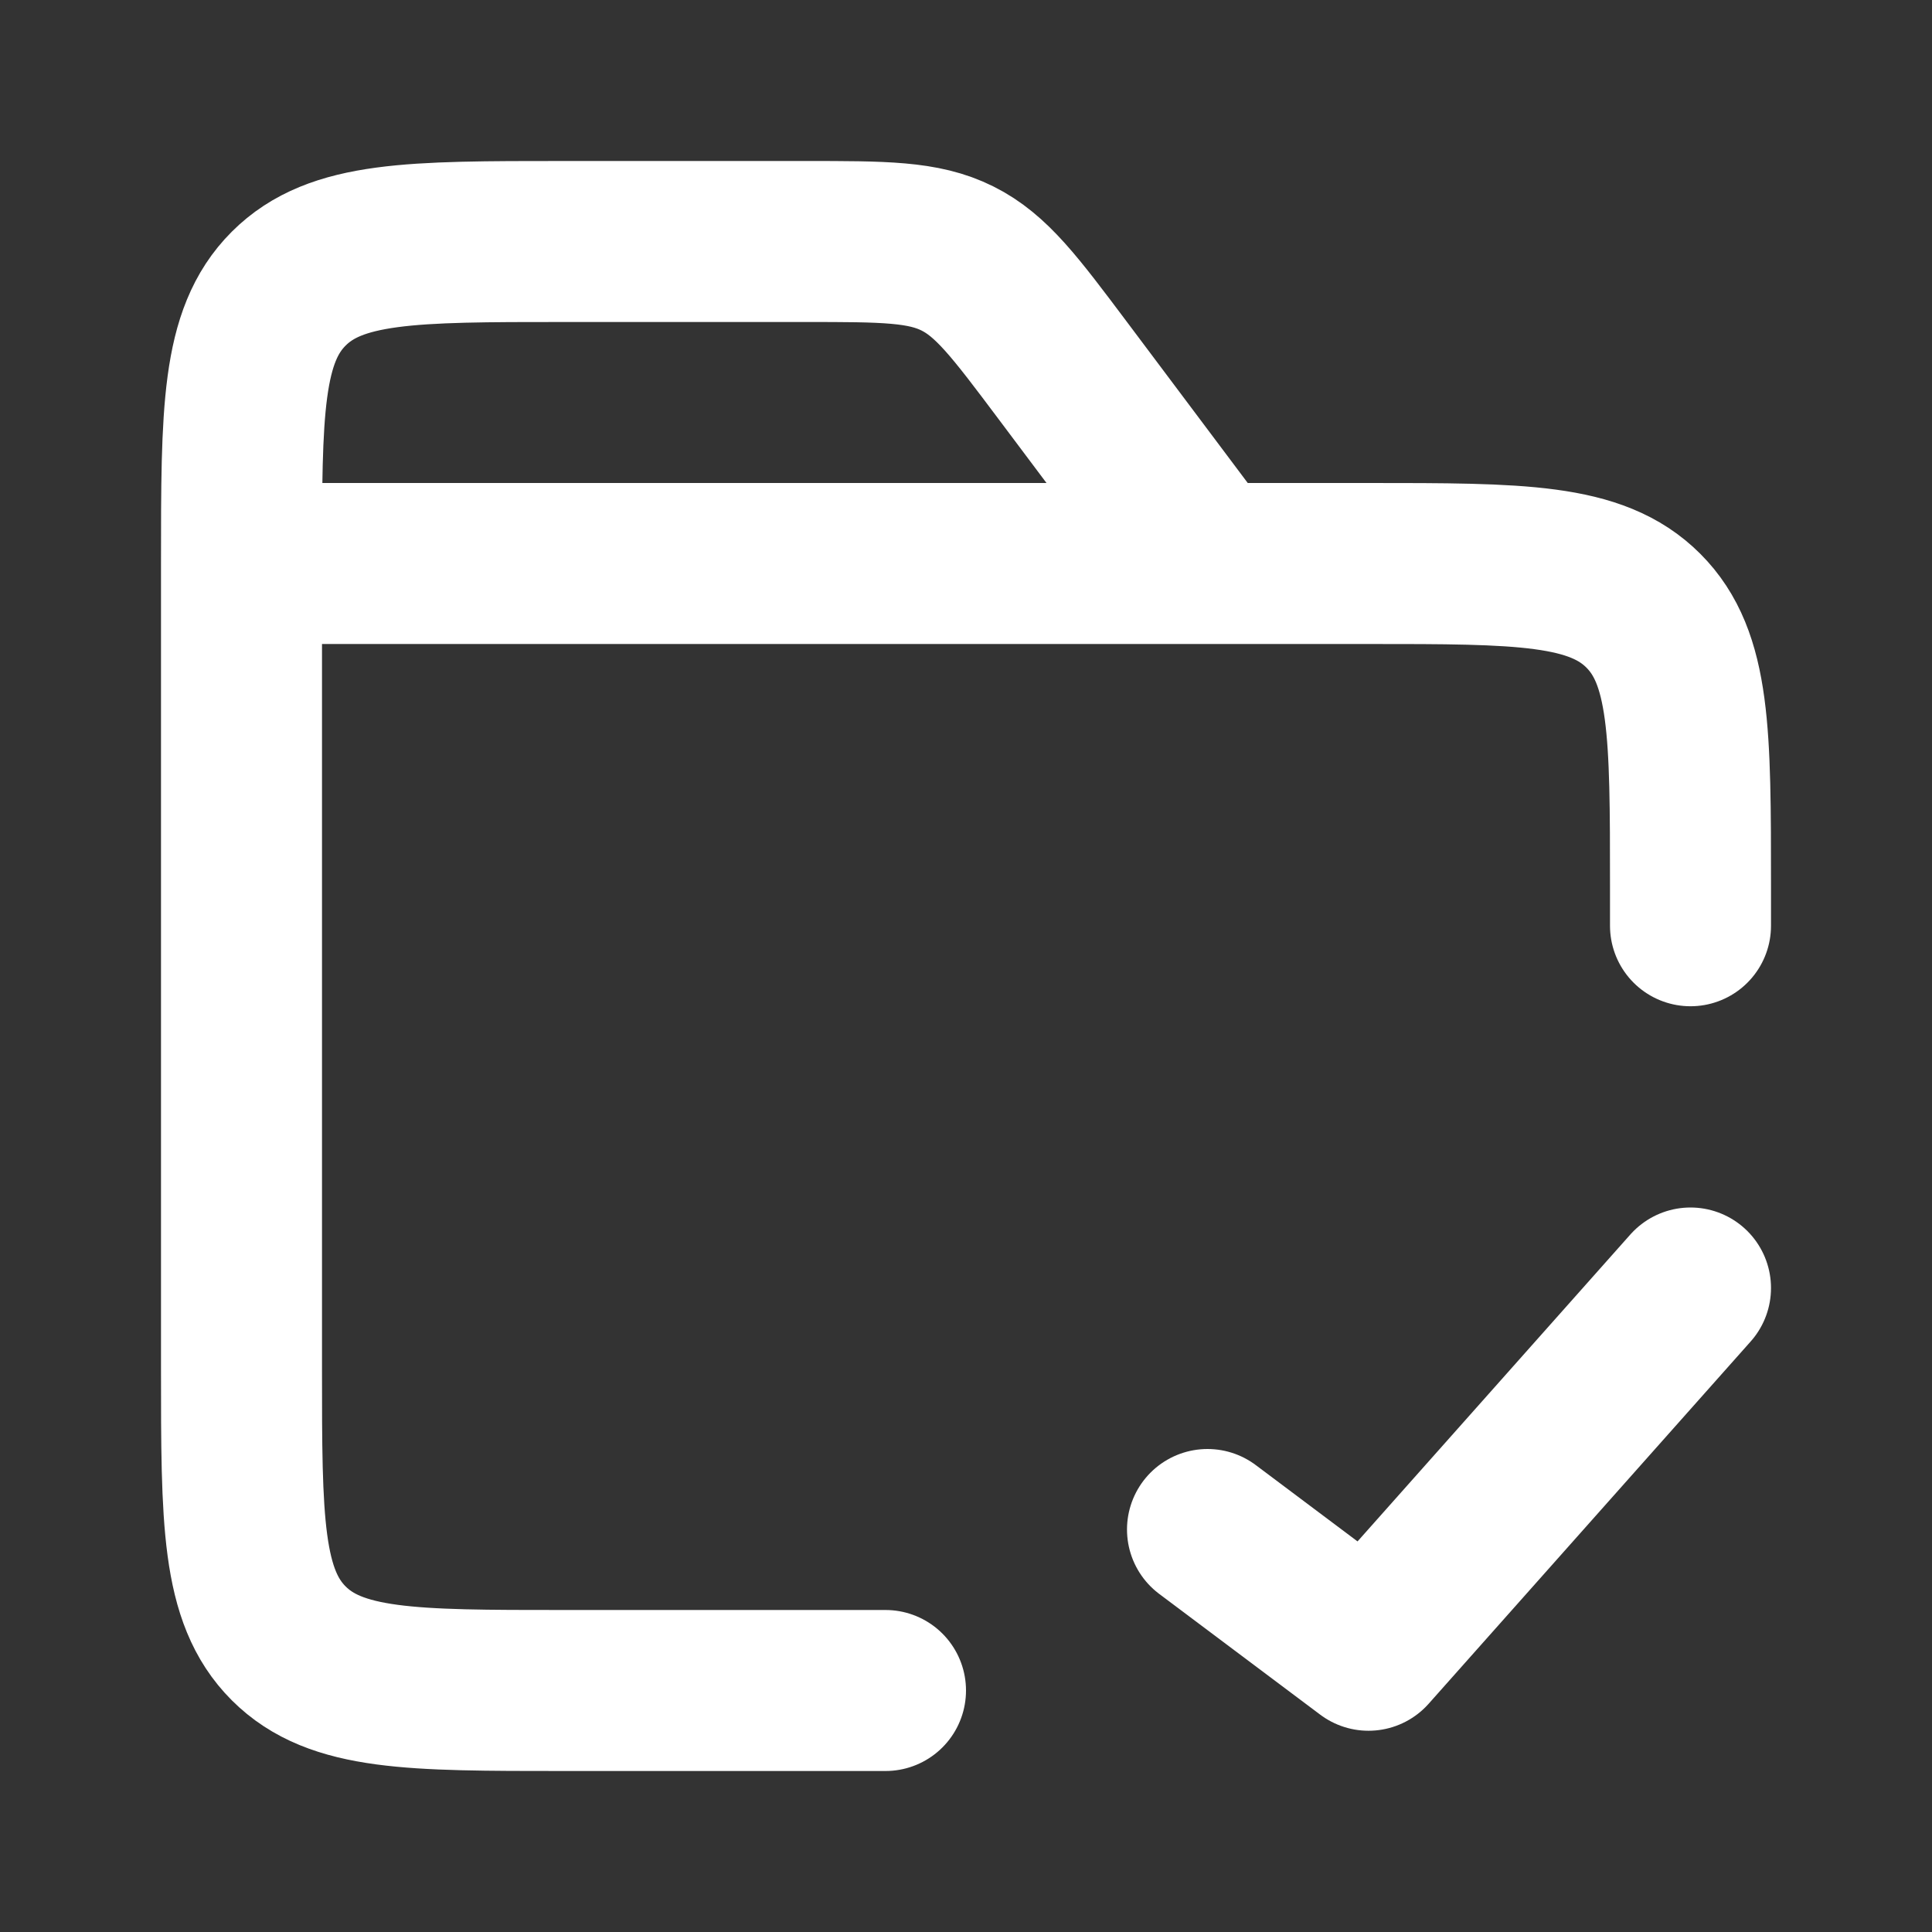 <svg width="24" height="24" viewBox="0 0 24 24" fill="none" xmlns="http://www.w3.org/2000/svg">
<rect x="0" y="0" width="24" height="24" fill="#333333" stroke="none"/>
<path d="M15 7L13.2 4.6C12.611 3.815 12.317 3.422 11.894 3.211C11.472 3 10.981 3 10 3H7C5.114 3 4.172 3 3.586 3.586C3 4.172 3 5.114 3 7L3 17C3 18.886 3 19.828 3.586 20.414C4.172 21 5.114 21 7 21H11M15 7H17C18.886 7 19.828 7 20.414 7.586C21 8.172 21 9.114 21 11V11.5M15 7H3" stroke="white" stroke-width="2" stroke-linecap="round"/>
<path d="M21 16L17 20.5L15 19" stroke="white" stroke-width="2" stroke-linecap="round" stroke-linejoin="round"/>
</svg>
